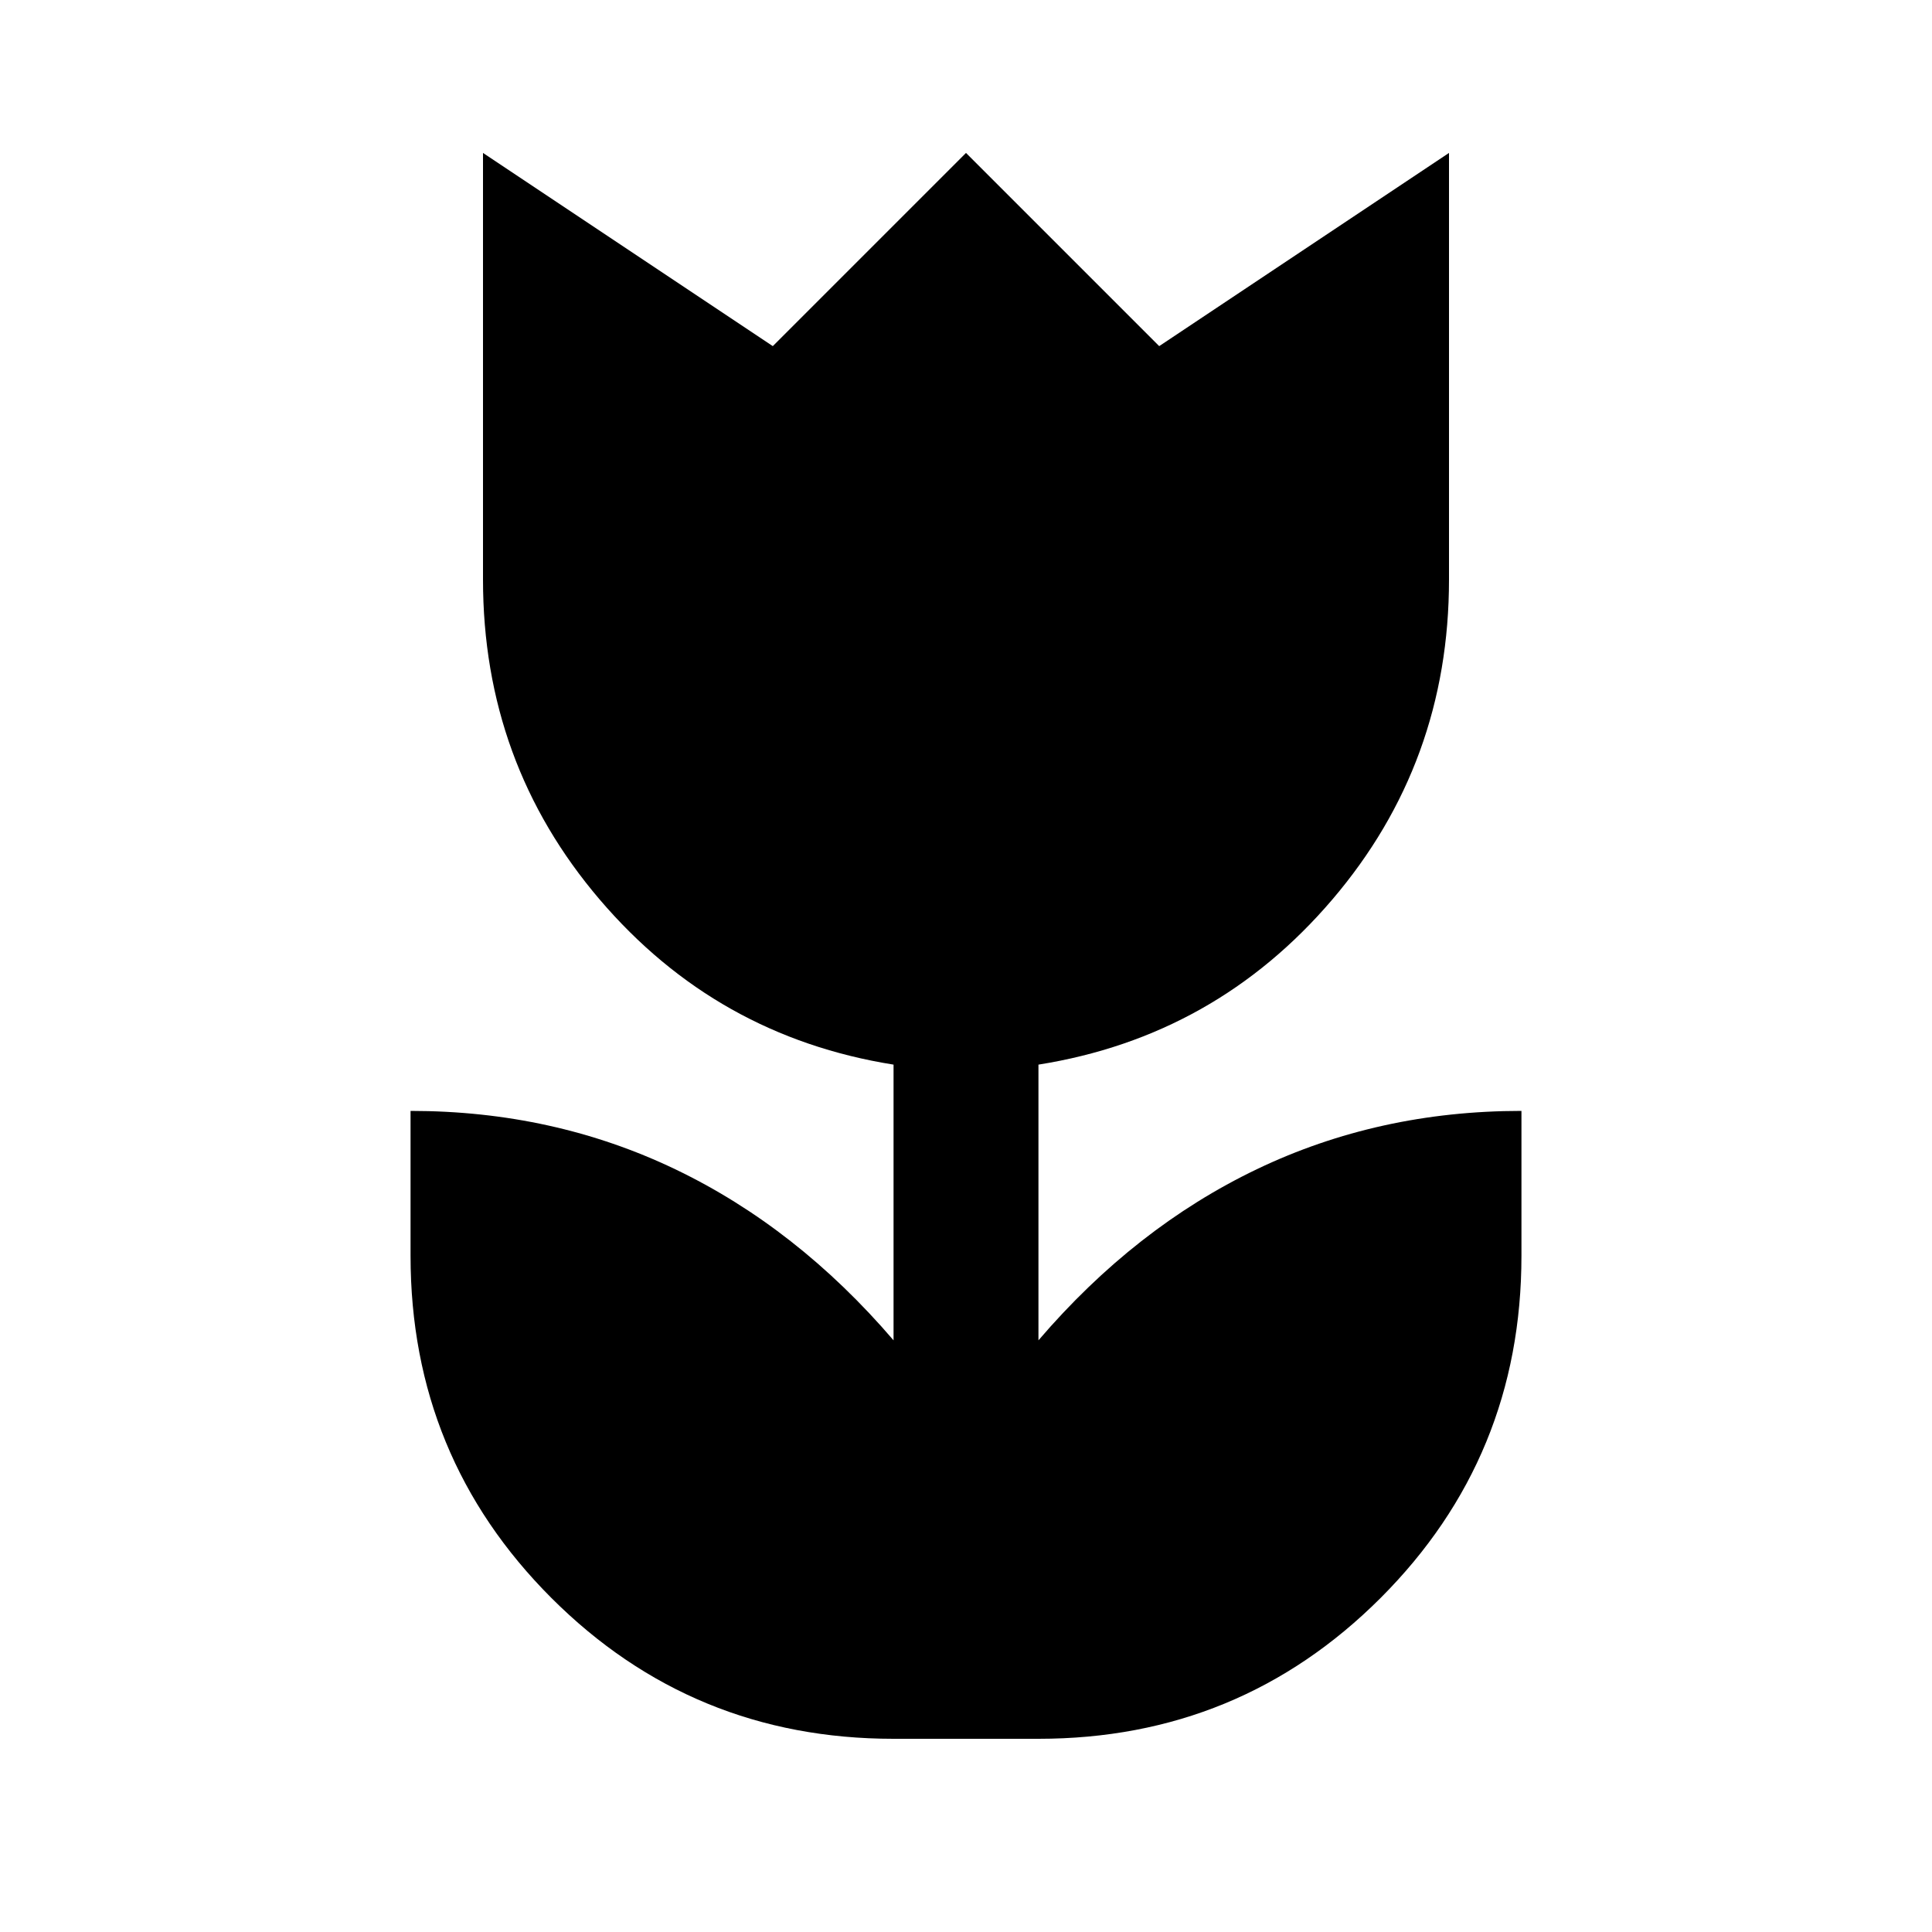 <svg xmlns="http://www.w3.org/2000/svg" height="20" width="20"><path d="M9.25 18q-2.083 0-3.542-1.458Q4.25 15.083 4.25 13v-1.5q1.479 0 2.74.604 1.26.604 2.26 1.771v-2.854q-1.833-.292-3.042-1.709Q5 7.896 5 6V1.583l3 2 2-2 2 2 3-2V6q0 1.896-1.208 3.312-1.209 1.417-3.042 1.709v2.854q1-1.167 2.26-1.771 1.261-.604 2.74-.604V13q0 2.083-1.458 3.542Q12.833 18 10.75 18Z"/></svg>